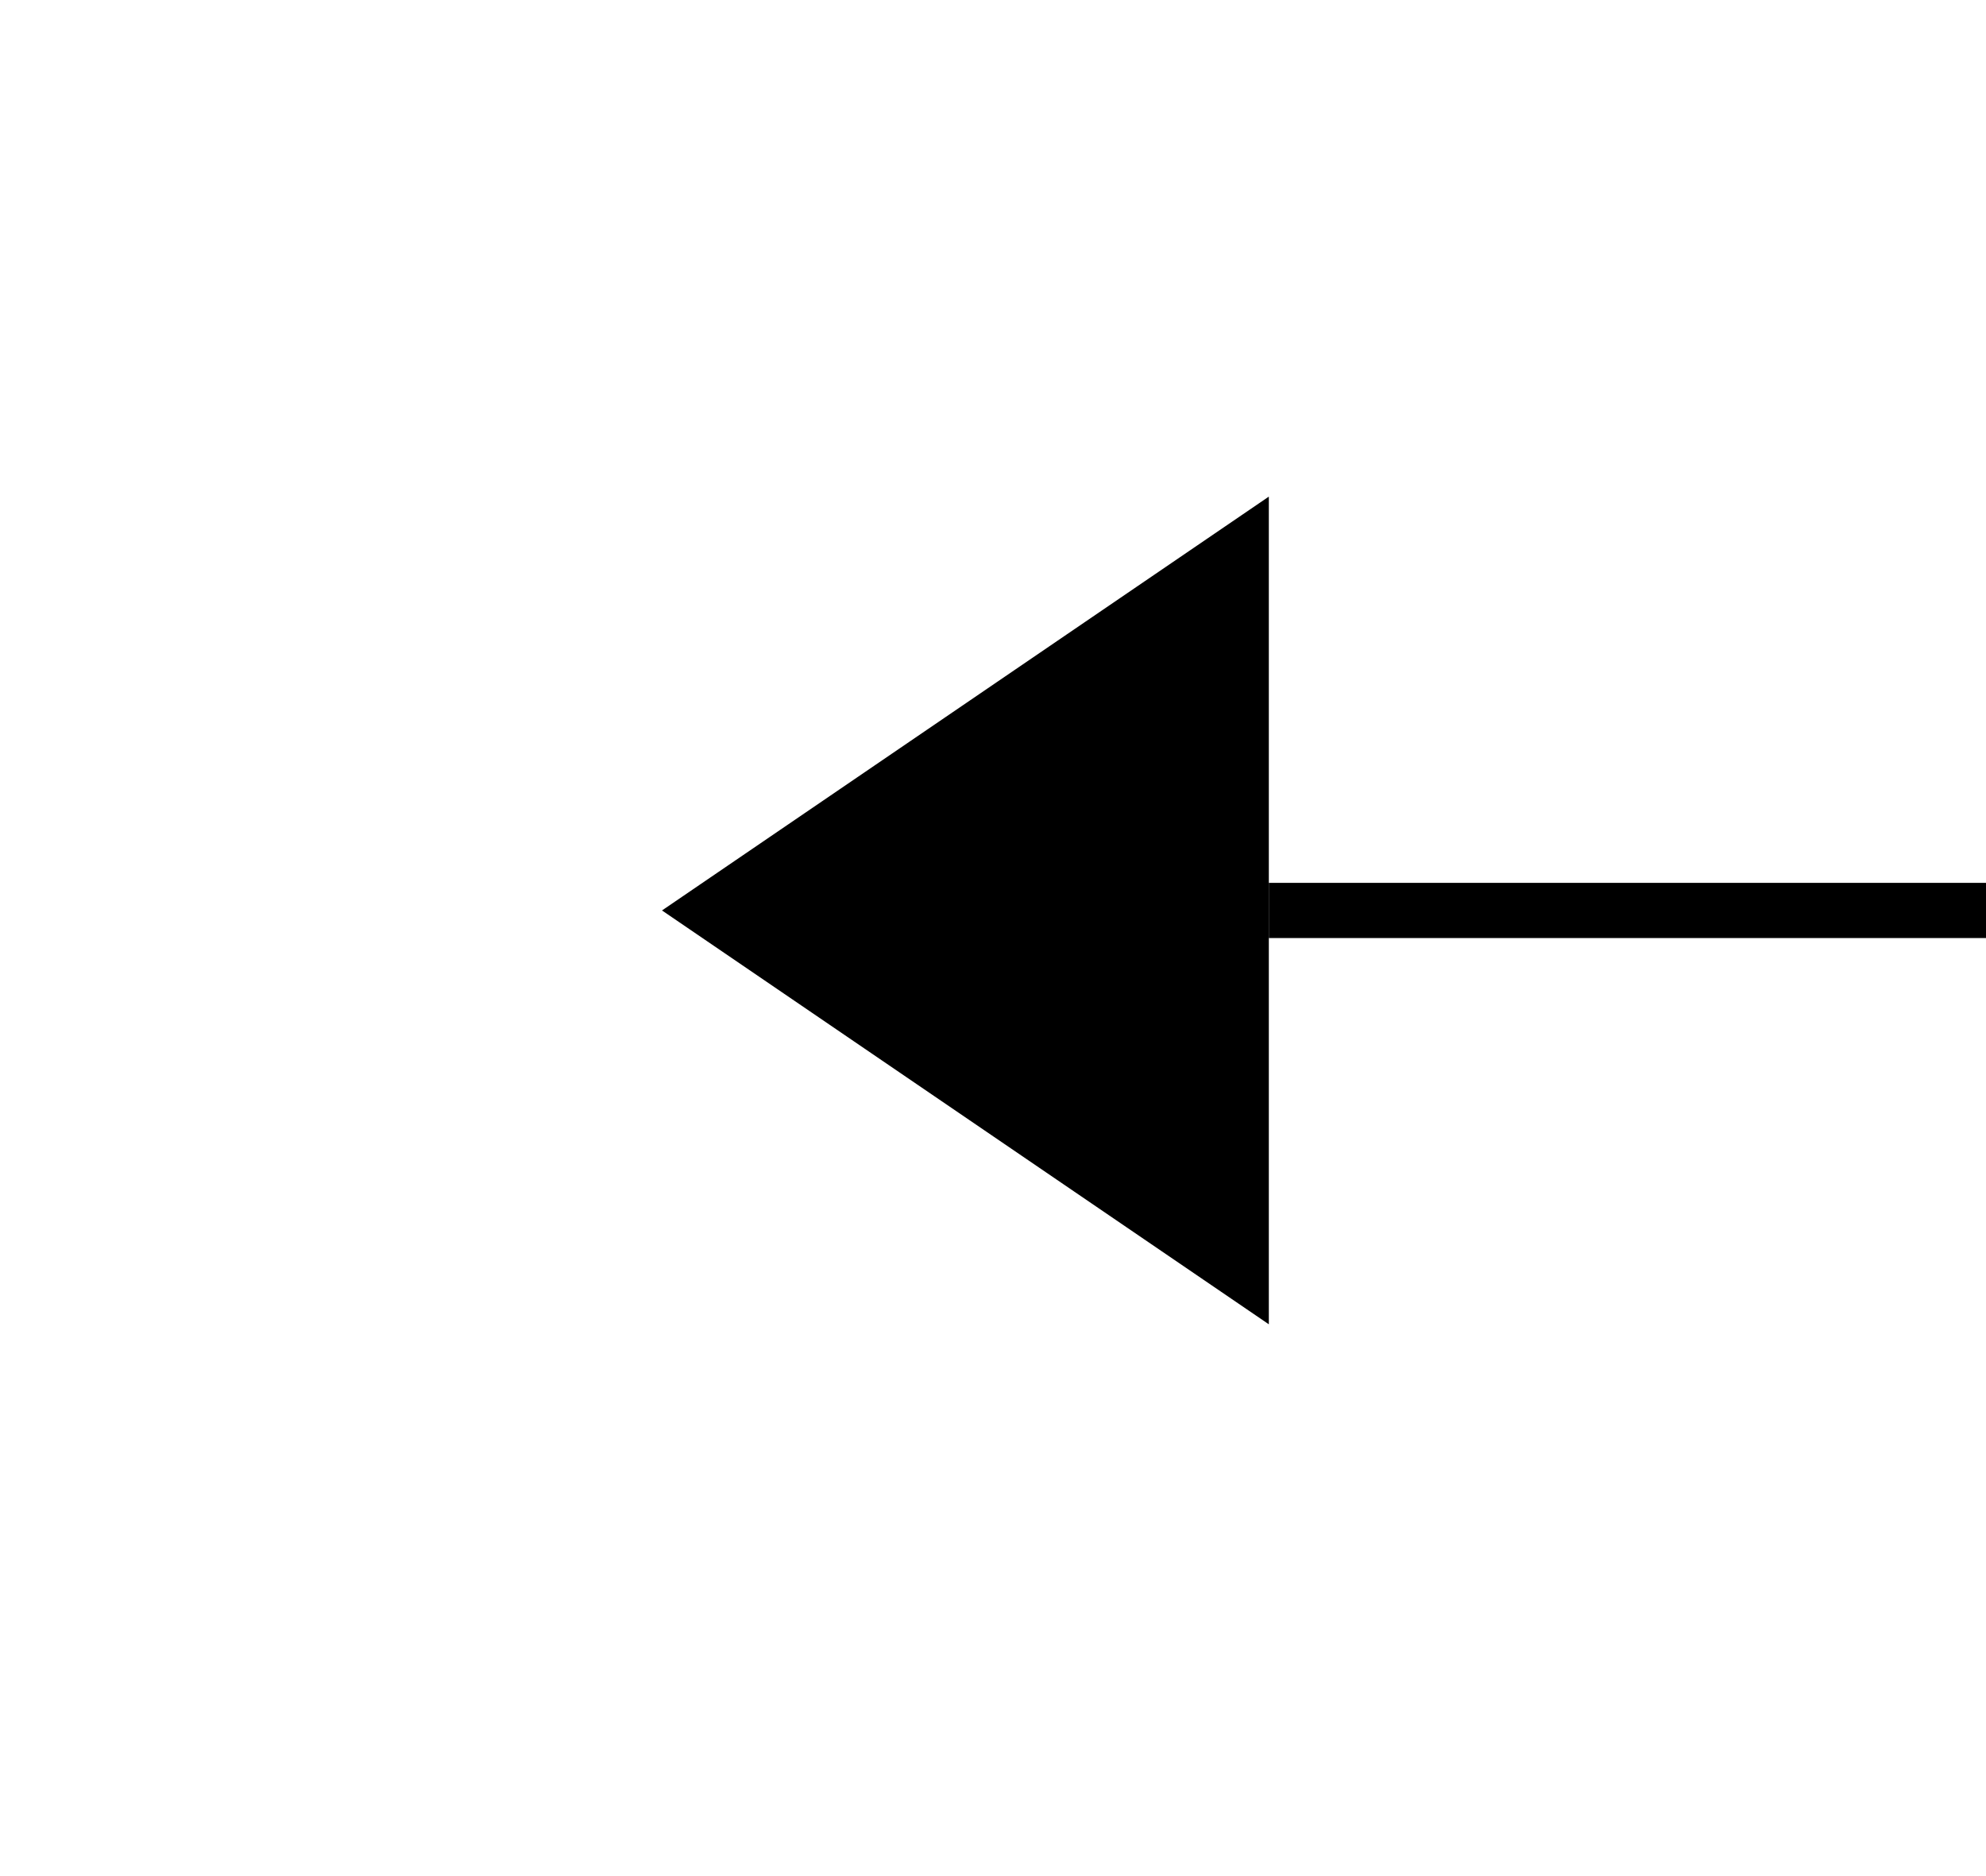 ﻿<?xml version="1.0" encoding="utf-8"?>
<svg version="1.1" xmlns:xlink="http://www.w3.org/1999/xlink" width="36px" height="34px" preserveAspectRatio="xMinYMid meet" viewBox="1732 1775  36 32" xmlns="http://www.w3.org/2000/svg">
  <g transform="matrix(-1 0 0 -1 3500 3582 )">
    <path d="M 1745 1799  L 1756 1791.5  L 1745 1784  L 1745 1799  Z " fill-rule="nonzero" fill="#000000" stroke="none" />
    <path d="M 1664 1791.5  L 1745 1791.5  " stroke-width="1" stroke="#000000" fill="none" />
  </g>
</svg>